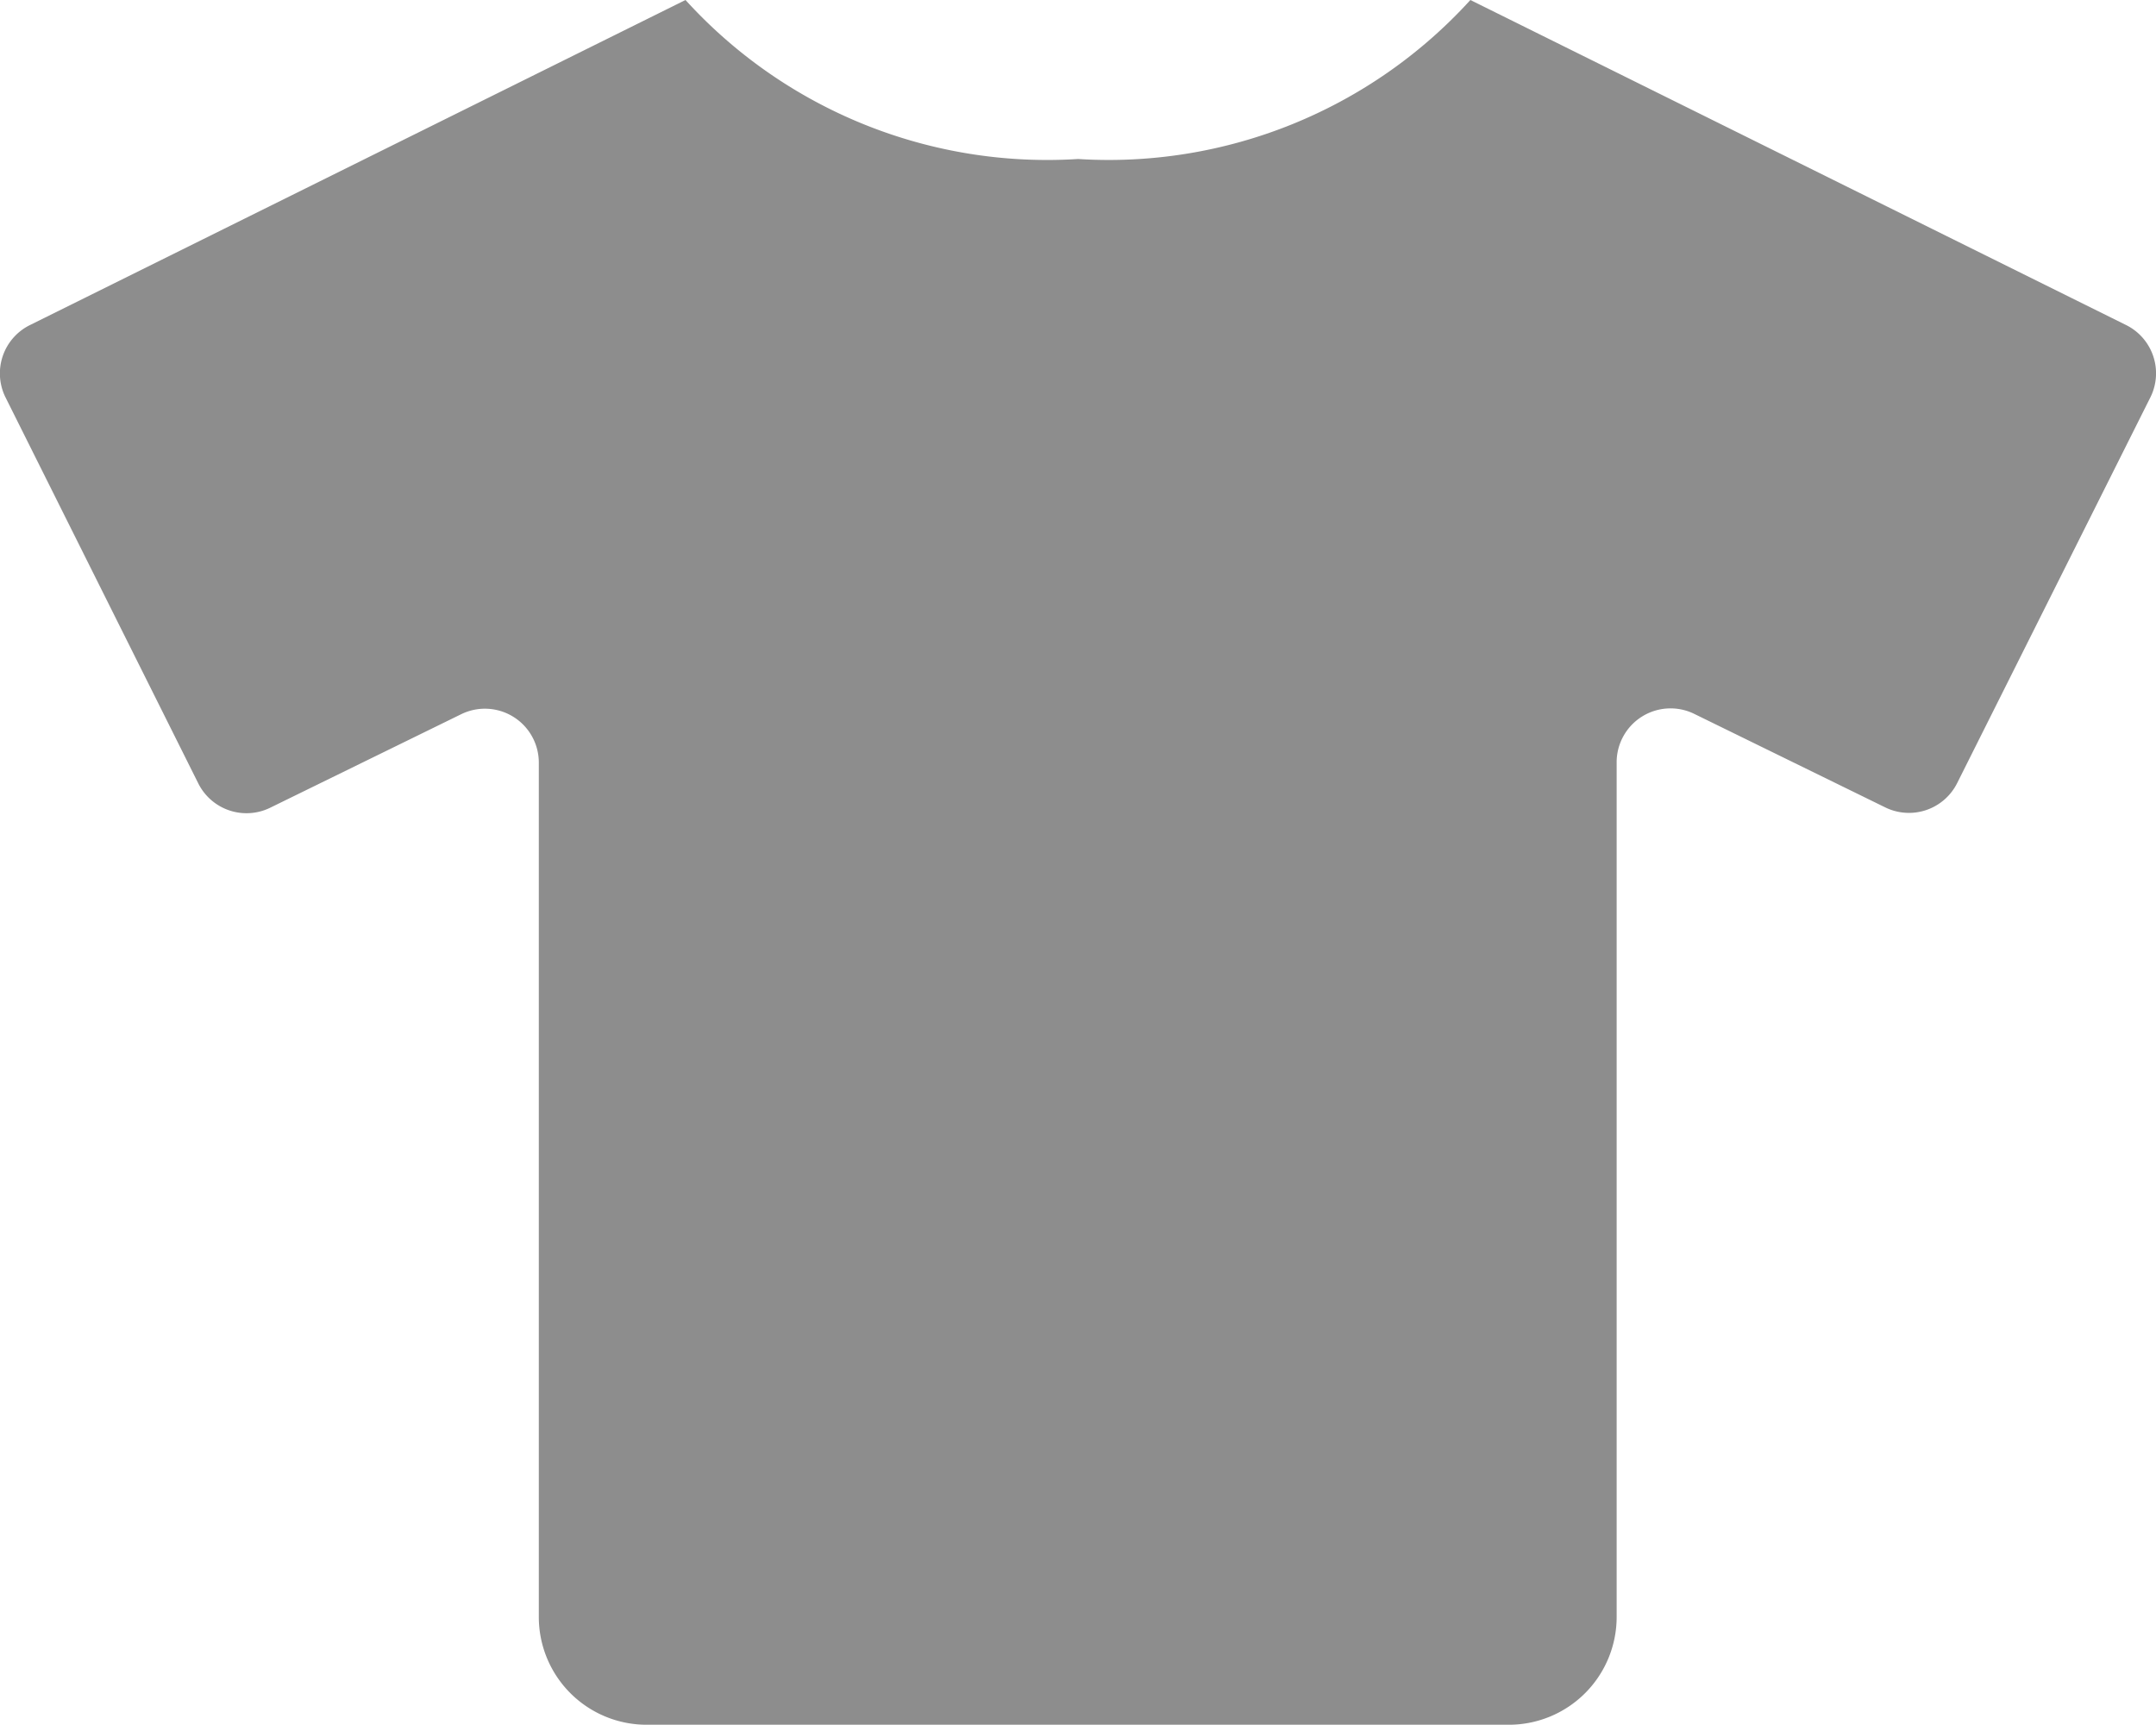 <svg xmlns="http://www.w3.org/2000/svg" width="20.003" height="16" viewBox="0 0 20.003 16"><defs><style>.a{fill:#8d8d8d;}</style></defs><path class="a" d="M19.667,3.016,13.582,0A4.535,4.535,0,0,1,9.942,1.475,4.535,4.535,0,0,1,6.3,0L.217,3.016a.5.5,0,0,0-.225.672L1.779,7.266a.5.5,0,0,0,.672.225L4.22,6.625a.5.5,0,0,1,.719.45V15a1,1,0,0,0,1,1h8a1,1,0,0,0,1-1V7.072a.5.5,0,0,1,.719-.45l1.769.866a.5.5,0,0,0,.672-.225l1.791-3.575A.5.5,0,0,0,19.667,3.016Z" transform="translate(0.06)"/></svg>